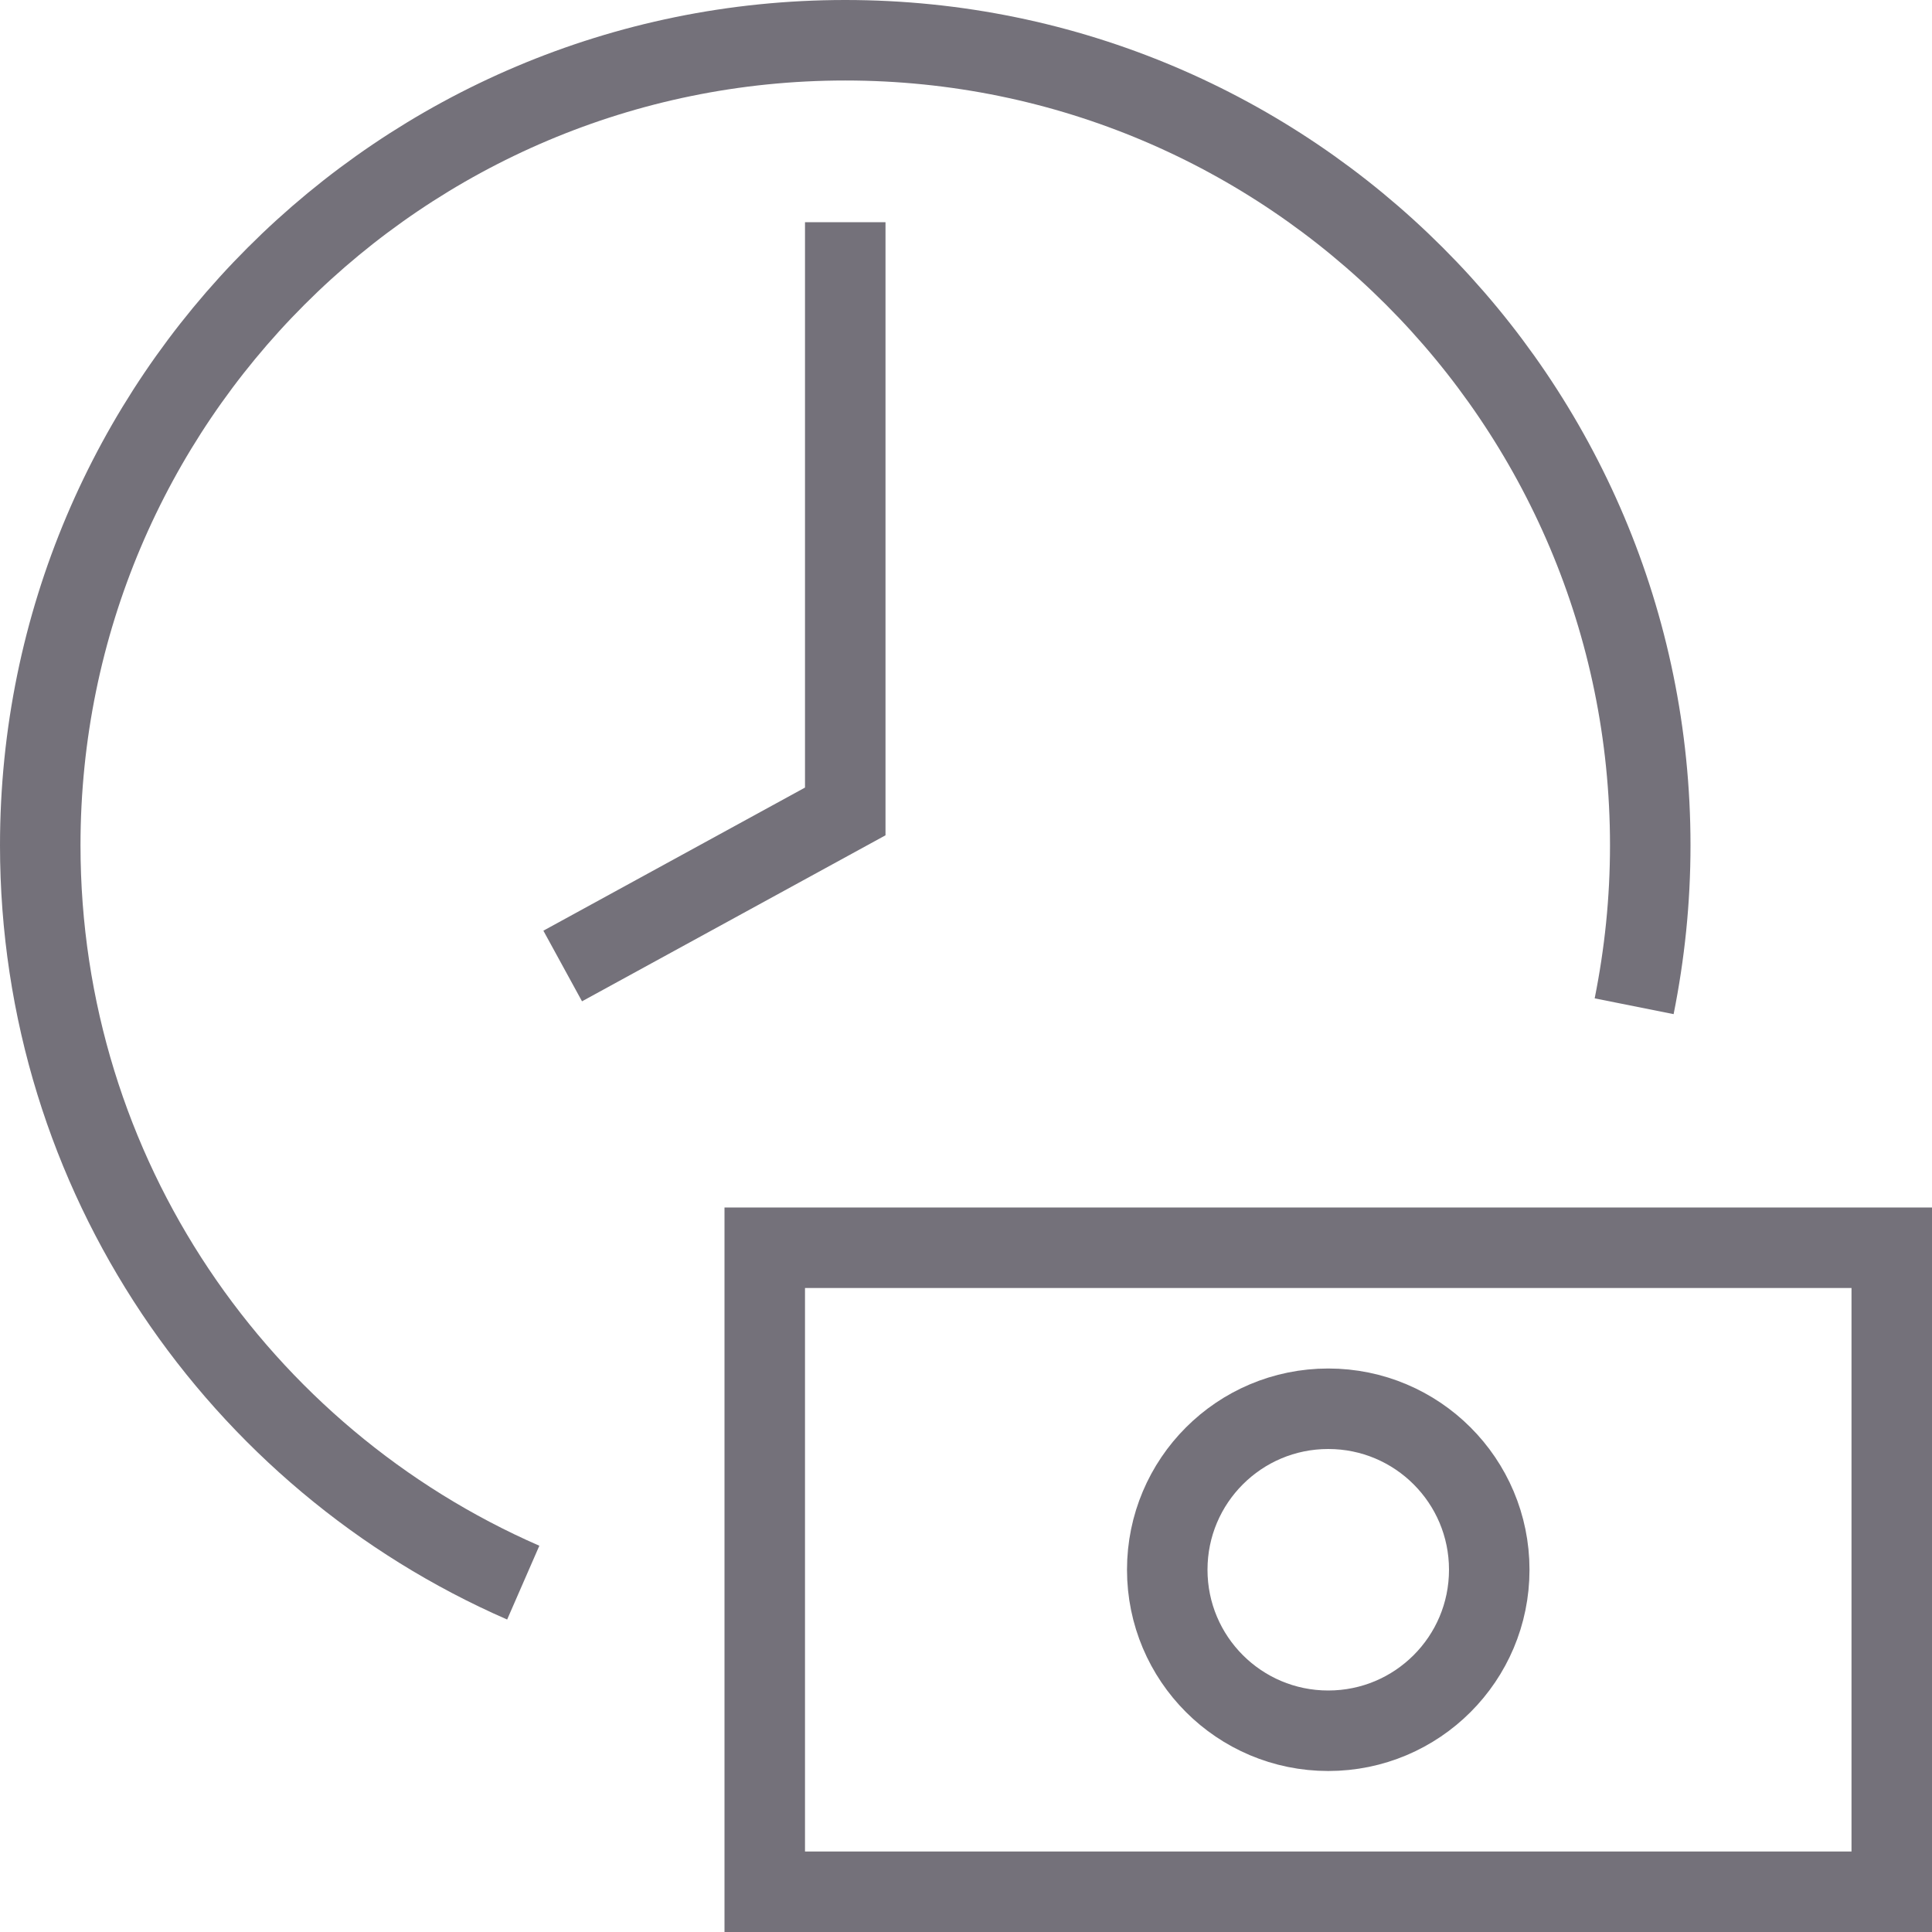 <svg xmlns:xlink="http://www.w3.org/1999/xlink" width="24" height="24" viewBox="0 0 24 24" fill="none" xmlns="http://www.w3.org/2000/svg"> <path d="M23.5 15.5H9.5V23.5H23.5V15.5Z" stroke="#74717A" stroke-miterlimit="10" fill="none"></path> <path d="M16.5 21.5C17.605 21.5 18.5 20.605 18.5 19.5C18.5 18.395 17.605 17.5 16.5 17.5C15.395 17.5 14.5 18.395 14.5 19.5C14.5 20.605 15.395 21.5 16.5 21.5Z" stroke="#74717A" stroke-miterlimit="10" fill="none"></path> <path d="M10.5 2.76V10.08L6.99 12" stroke="#74717A" stroke-miterlimit="10" fill="none"></path> <path d="M20.3 12.5C20.43 11.85 20.5 11.19 20.5 10.5C20.5 4.98 16.02 0.5 10.5 0.5C4.98 0.5 0.5 4.98 0.5 10.5C0.5 14.6 2.97 18.12 6.5 19.66" stroke="#74717A" stroke-miterlimit="10" fill="none"></path> </svg>